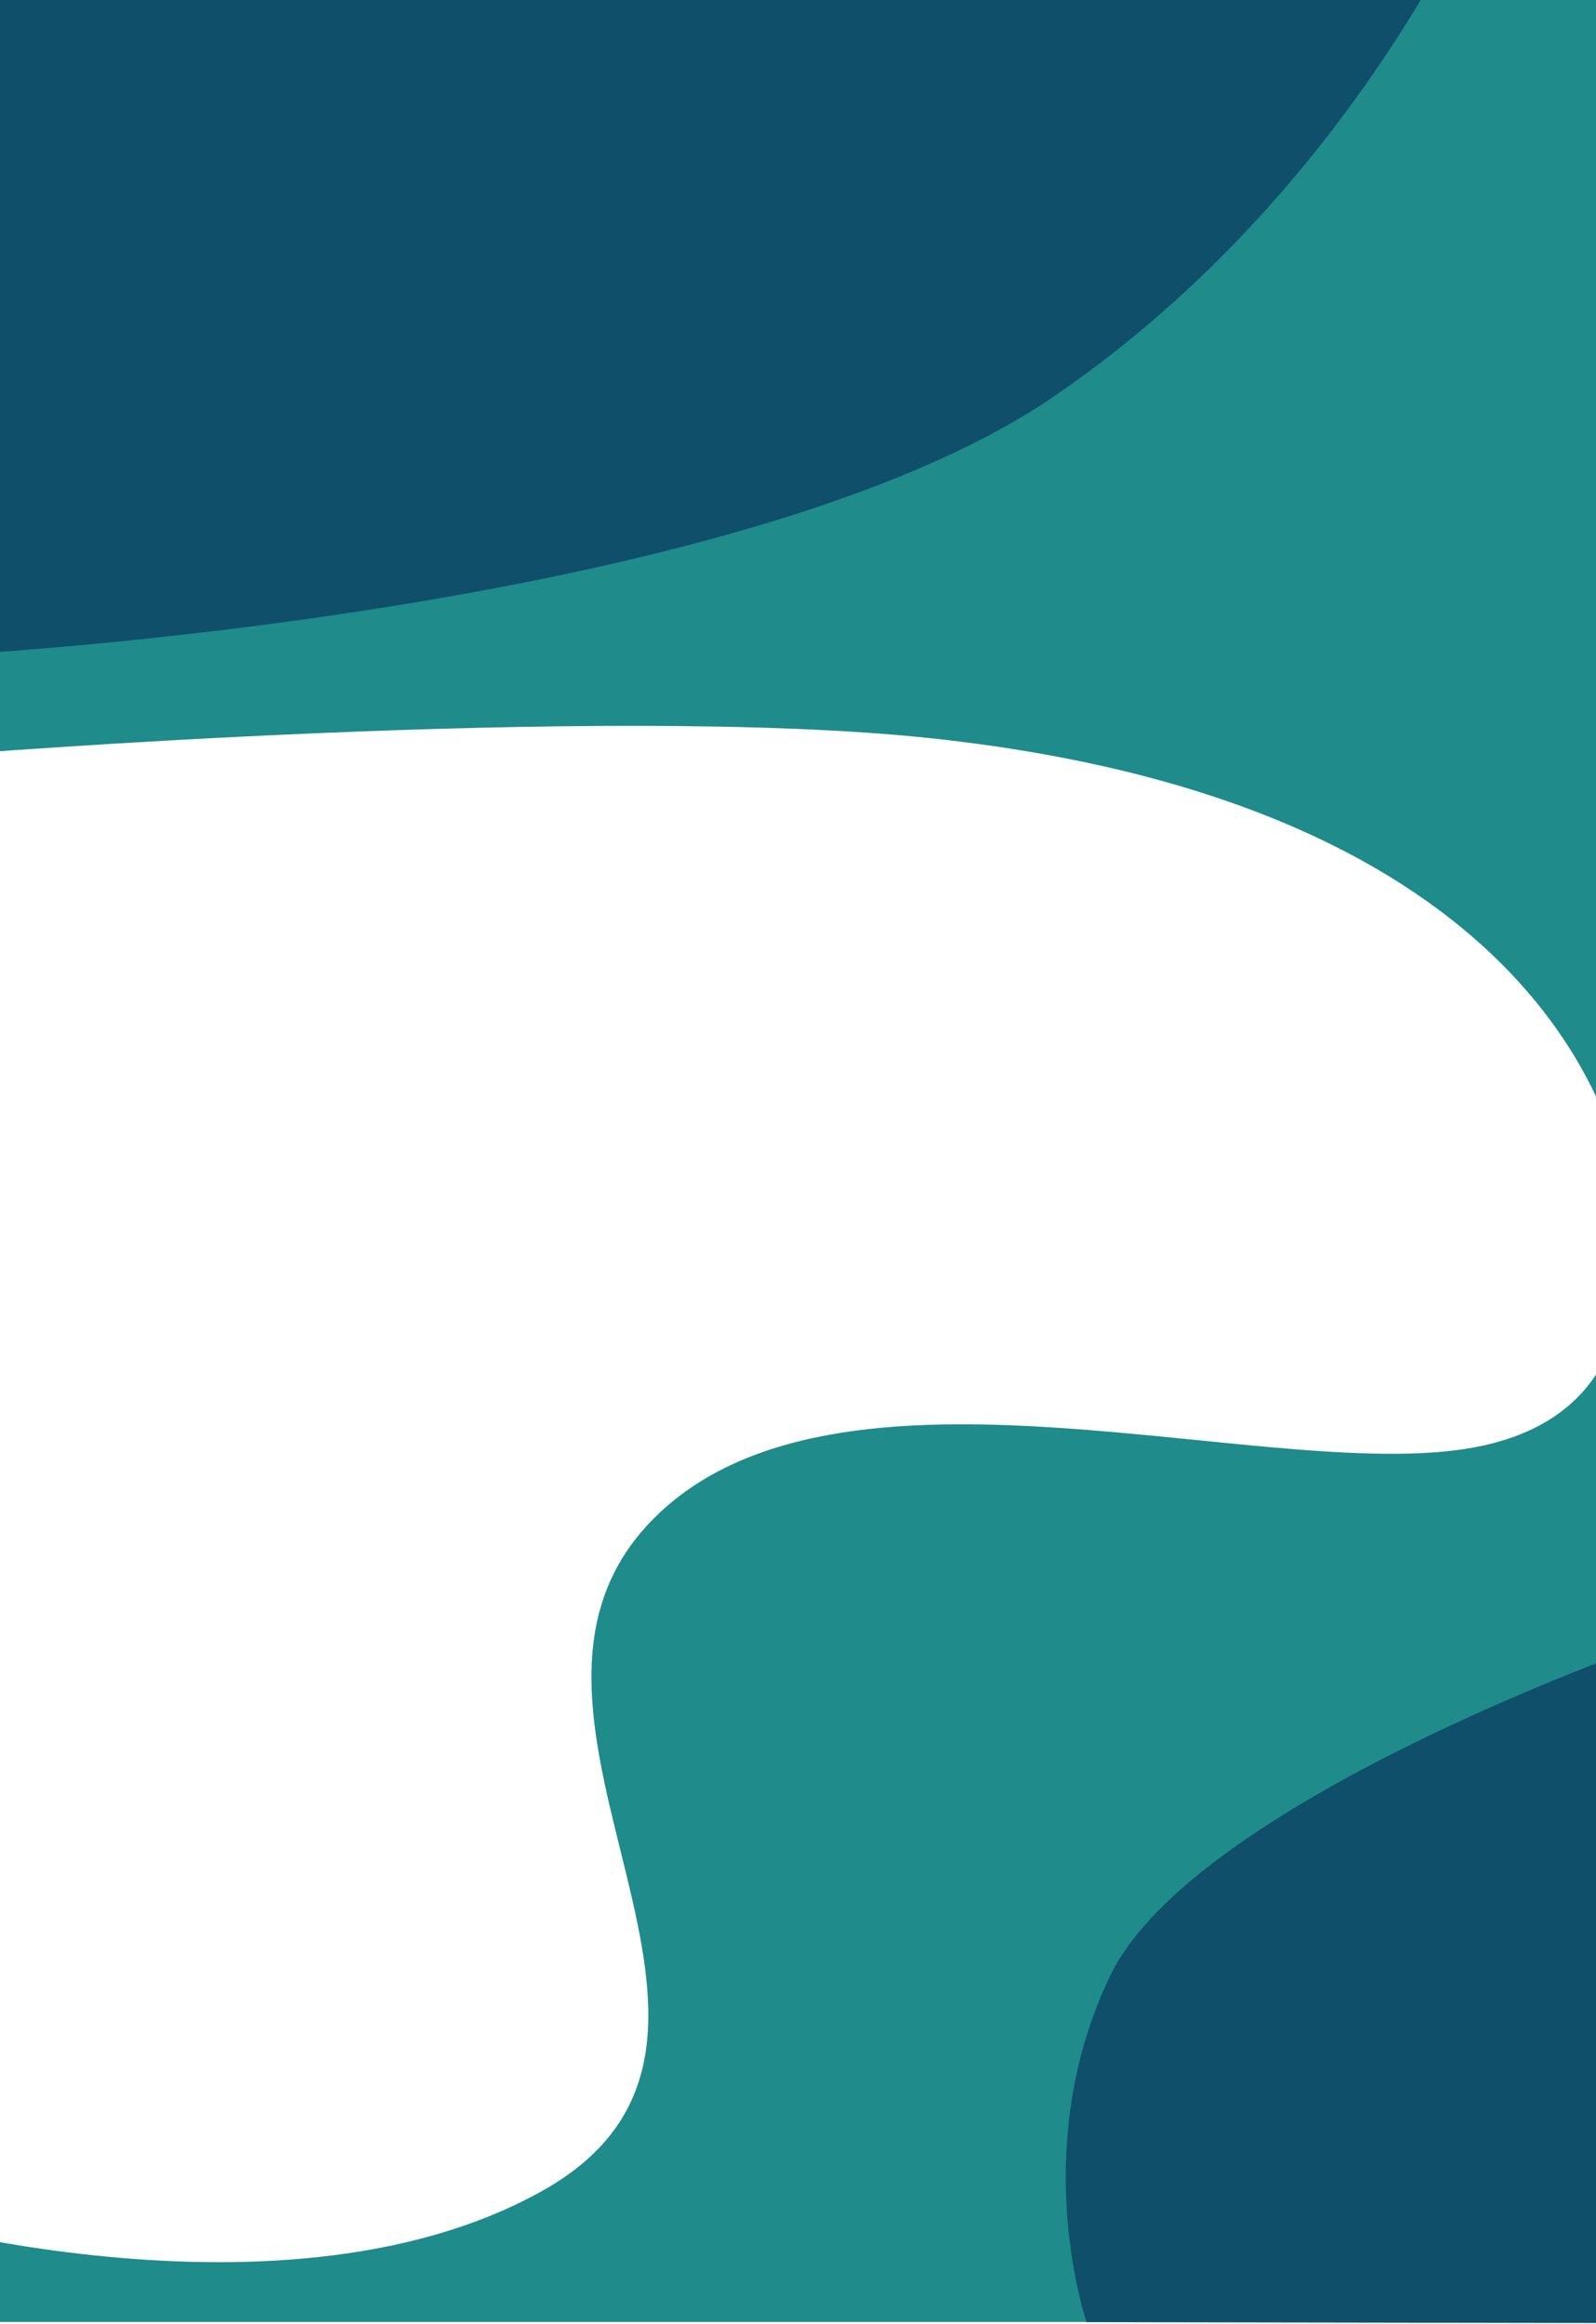 <?xml version="1.0" encoding="UTF-8"?>
<svg width="1440px" height="2096px" viewBox="0 0 1440 2096" version="1.1" xmlns="http://www.w3.org/2000/svg" xmlns:xlink="http://www.w3.org/1999/xlink">
    <!-- Generator: Sketch 61.2 (89653) - https://sketch.com -->
    <title>Group 4</title>
    <desc>Created with Sketch.</desc>
    <g id="design" stroke="none" stroke-width="1" fill="none" fill-rule="evenodd">
        <g id="Desktop-HD">
            <g id="Group-4" transform="translate(-208, -135)">
                <g id="Group-3" transform="translate(164, 0)">
                    <rect id="Rectangle-3" fill="#0F4F69" x="44" y="0" width="1419" height="759"></rect>
                    <path d="M7.267,725.324 C7.267,725.324 707.525,688.399 994,493.145 C1280.475,297.892 1394.666,0.174 1394.666,0.174 L1547.779,5.705 L1512.977,1223.563 C1512.977,1223.563 1497.112,867.608 886.757,801.13 C587.499,768.536 0.283,815.781 0.283,815.781 L7.267,725.324 Z" id="Path-2" fill="#1F8B8B"></path>
                </g>
                <g id="Group-2" transform="translate(0, 1176)">

                    <path d="M1660.209,17.182 C1660.209,17.182 1730.689,221.334 1547.247,262.586 C1363.804,303.838 959.556,155.694 793.066,333.536 C626.575,511.377 939.128,800.451 696.617,935.373 C454.105,1070.296 71,949.759 71,949.759 L72.438,1053.229 L1700.736,1053.229 L1711.569,-1.13686838e-13 L1660.209,17.182 Z" id="Path-3" fill="#1F8B8B"></path>
                    <g id="Path-6" transform="translate(1169.61, 442.642)" fill="#0F4F69">
                        <path d="M522.914,0 C522.914,0 115.492,142.058 40.088,298.299 C-35.316,454.54 18.796,610.757 18.796,610.757 L547.258,611.654 L522.914,0 Z" id="Path-5"></path>
                    </g>
                </g>
            </g>
        </g>
    </g>
</svg>
